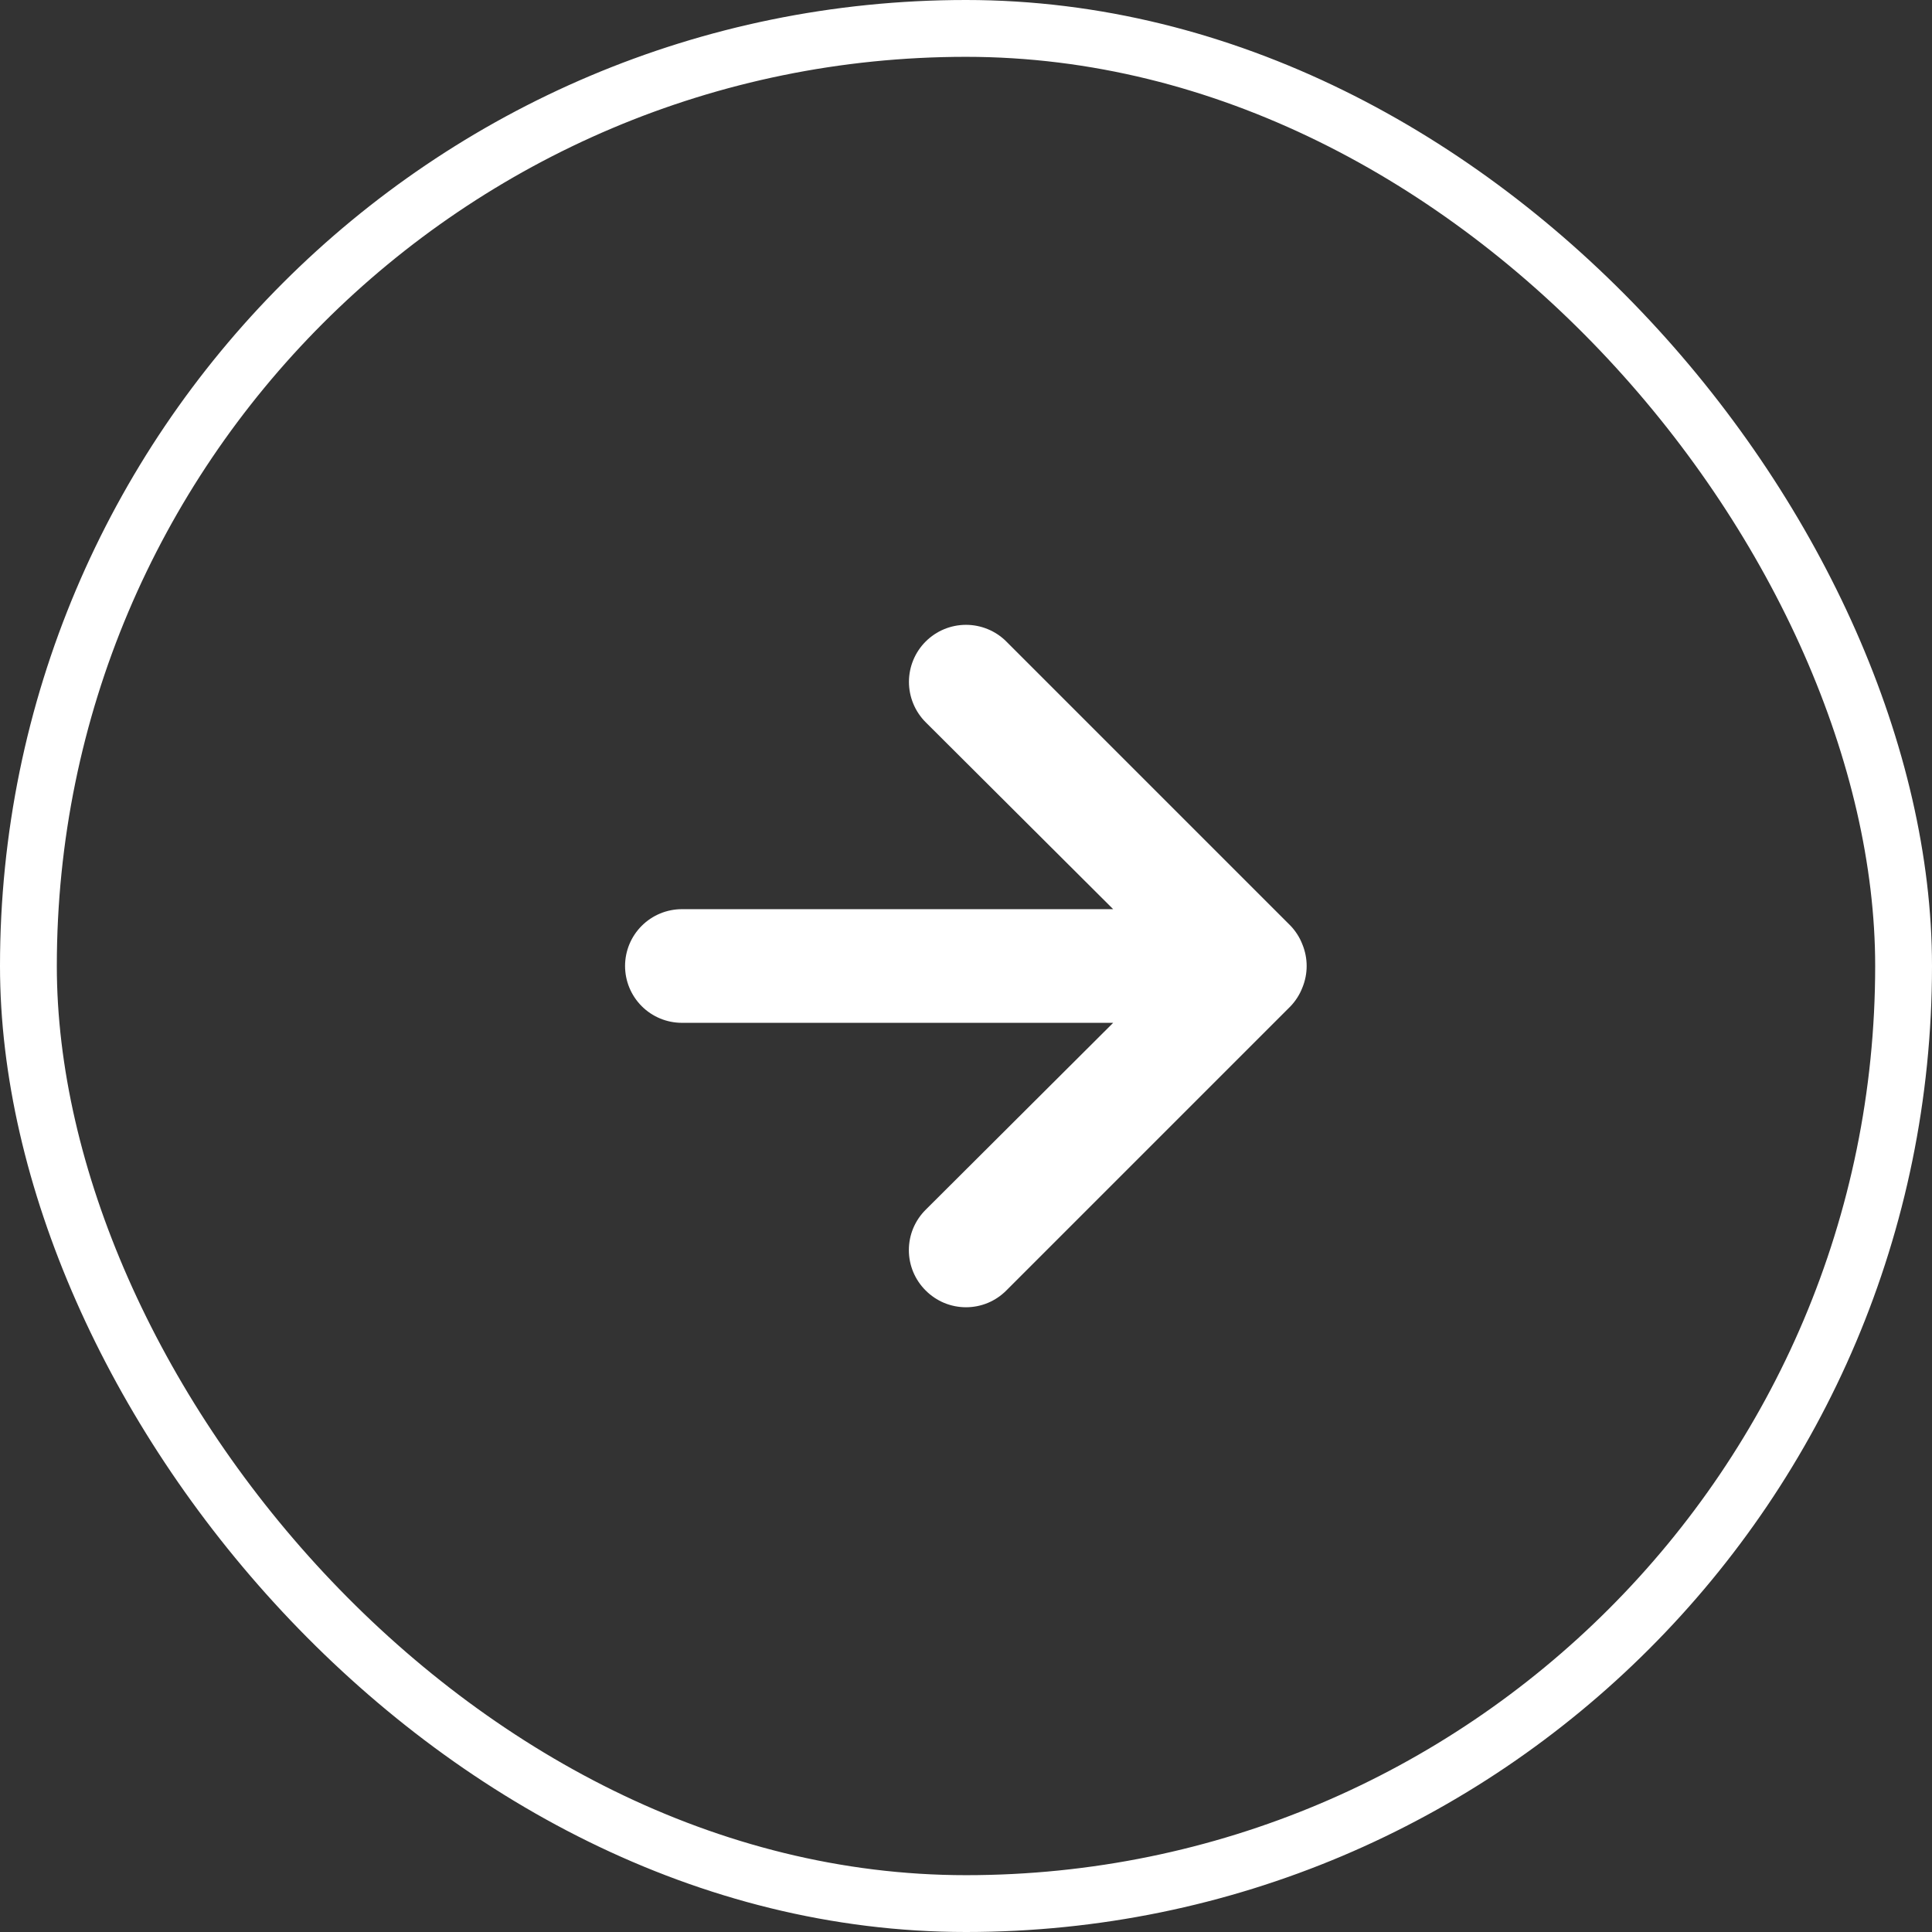 <svg width="68" height="68" viewBox="0 0 68 68" fill="none" xmlns="http://www.w3.org/2000/svg">
<rect x="0" y="0" width="68" height="68" fill="#333333" stroke="none"/>
<rect x="67" y="67" width="66" height="66" rx="33" transform="rotate(-180 67 67)" stroke="white" stroke-width="2"/>
<path d="M35.42 45.42L45.42 35.42C45.602 35.23 45.745 35.005 45.84 34.76C46.04 34.273 46.04 33.727 45.84 33.24C45.745 32.994 45.602 32.77 45.42 32.58L35.42 22.58C35.234 22.393 35.012 22.245 34.769 22.145C34.525 22.044 34.264 21.992 34 21.992C33.468 21.992 32.957 22.203 32.58 22.58C32.204 22.956 31.992 23.467 31.992 24C31.992 24.532 32.204 25.043 32.58 25.42L39.18 32L24 32C23.47 32 22.961 32.211 22.586 32.586C22.211 32.961 22 33.469 22 34C22 34.53 22.211 35.039 22.586 35.414C22.961 35.789 23.47 36 24 36H39.18L32.58 42.58C32.393 42.766 32.244 42.987 32.142 43.231C32.041 43.474 31.989 43.736 31.989 44C31.989 44.264 32.041 44.525 32.142 44.769C32.244 45.013 32.393 45.234 32.58 45.42C32.766 45.607 32.987 45.756 33.231 45.858C33.475 45.959 33.736 46.011 34 46.011C34.264 46.011 34.526 45.959 34.769 45.858C35.013 45.756 35.234 45.607 35.42 45.42Z" fill="white"/>
</svg>

